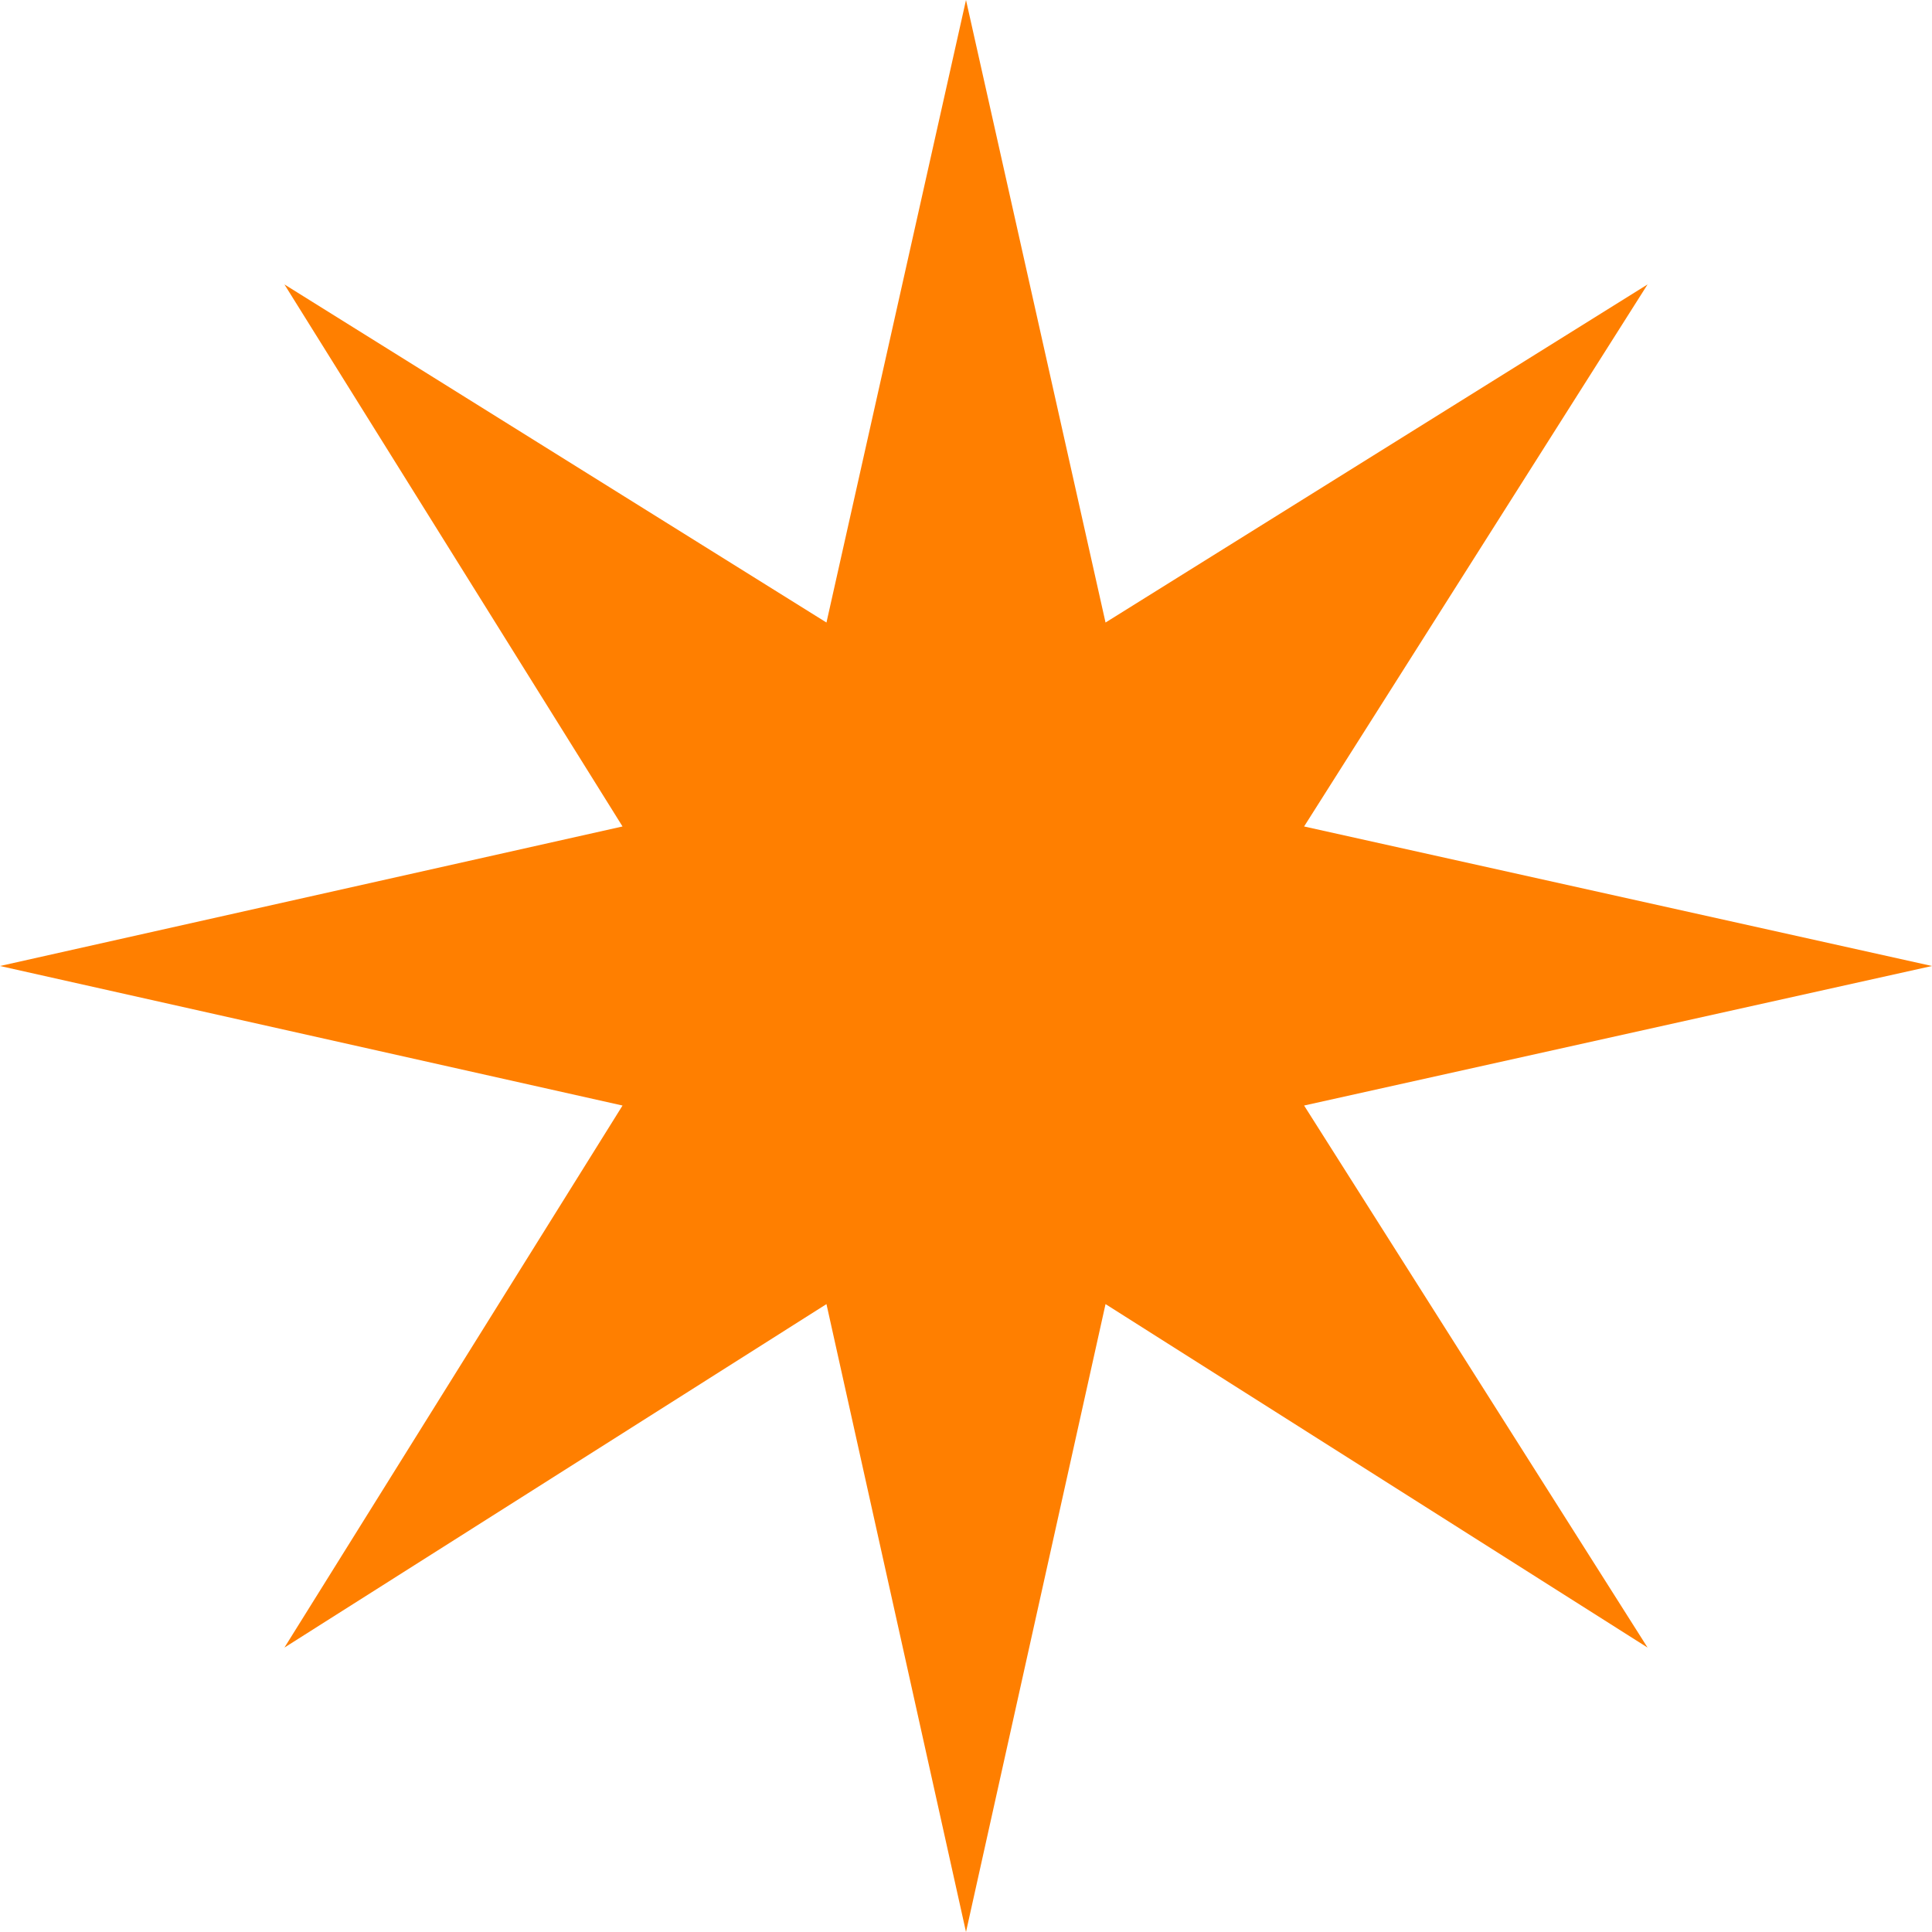 <svg width="117" height="117" viewBox="0 0 117 117" fill="none" xmlns="http://www.w3.org/2000/svg">
<path d="M58.5 0L66.95 37.7L99.775 17.225L78.975 50.05L117 58.5L78.975 66.95L99.775 99.775L66.95 78.975L58.5 117L50.05 78.975L17.225 99.775L37.7 66.95L0 58.5L37.7 50.05L17.225 17.225L50.05 37.7L58.5 0Z" fill="#FF7F00"/>
</svg>
